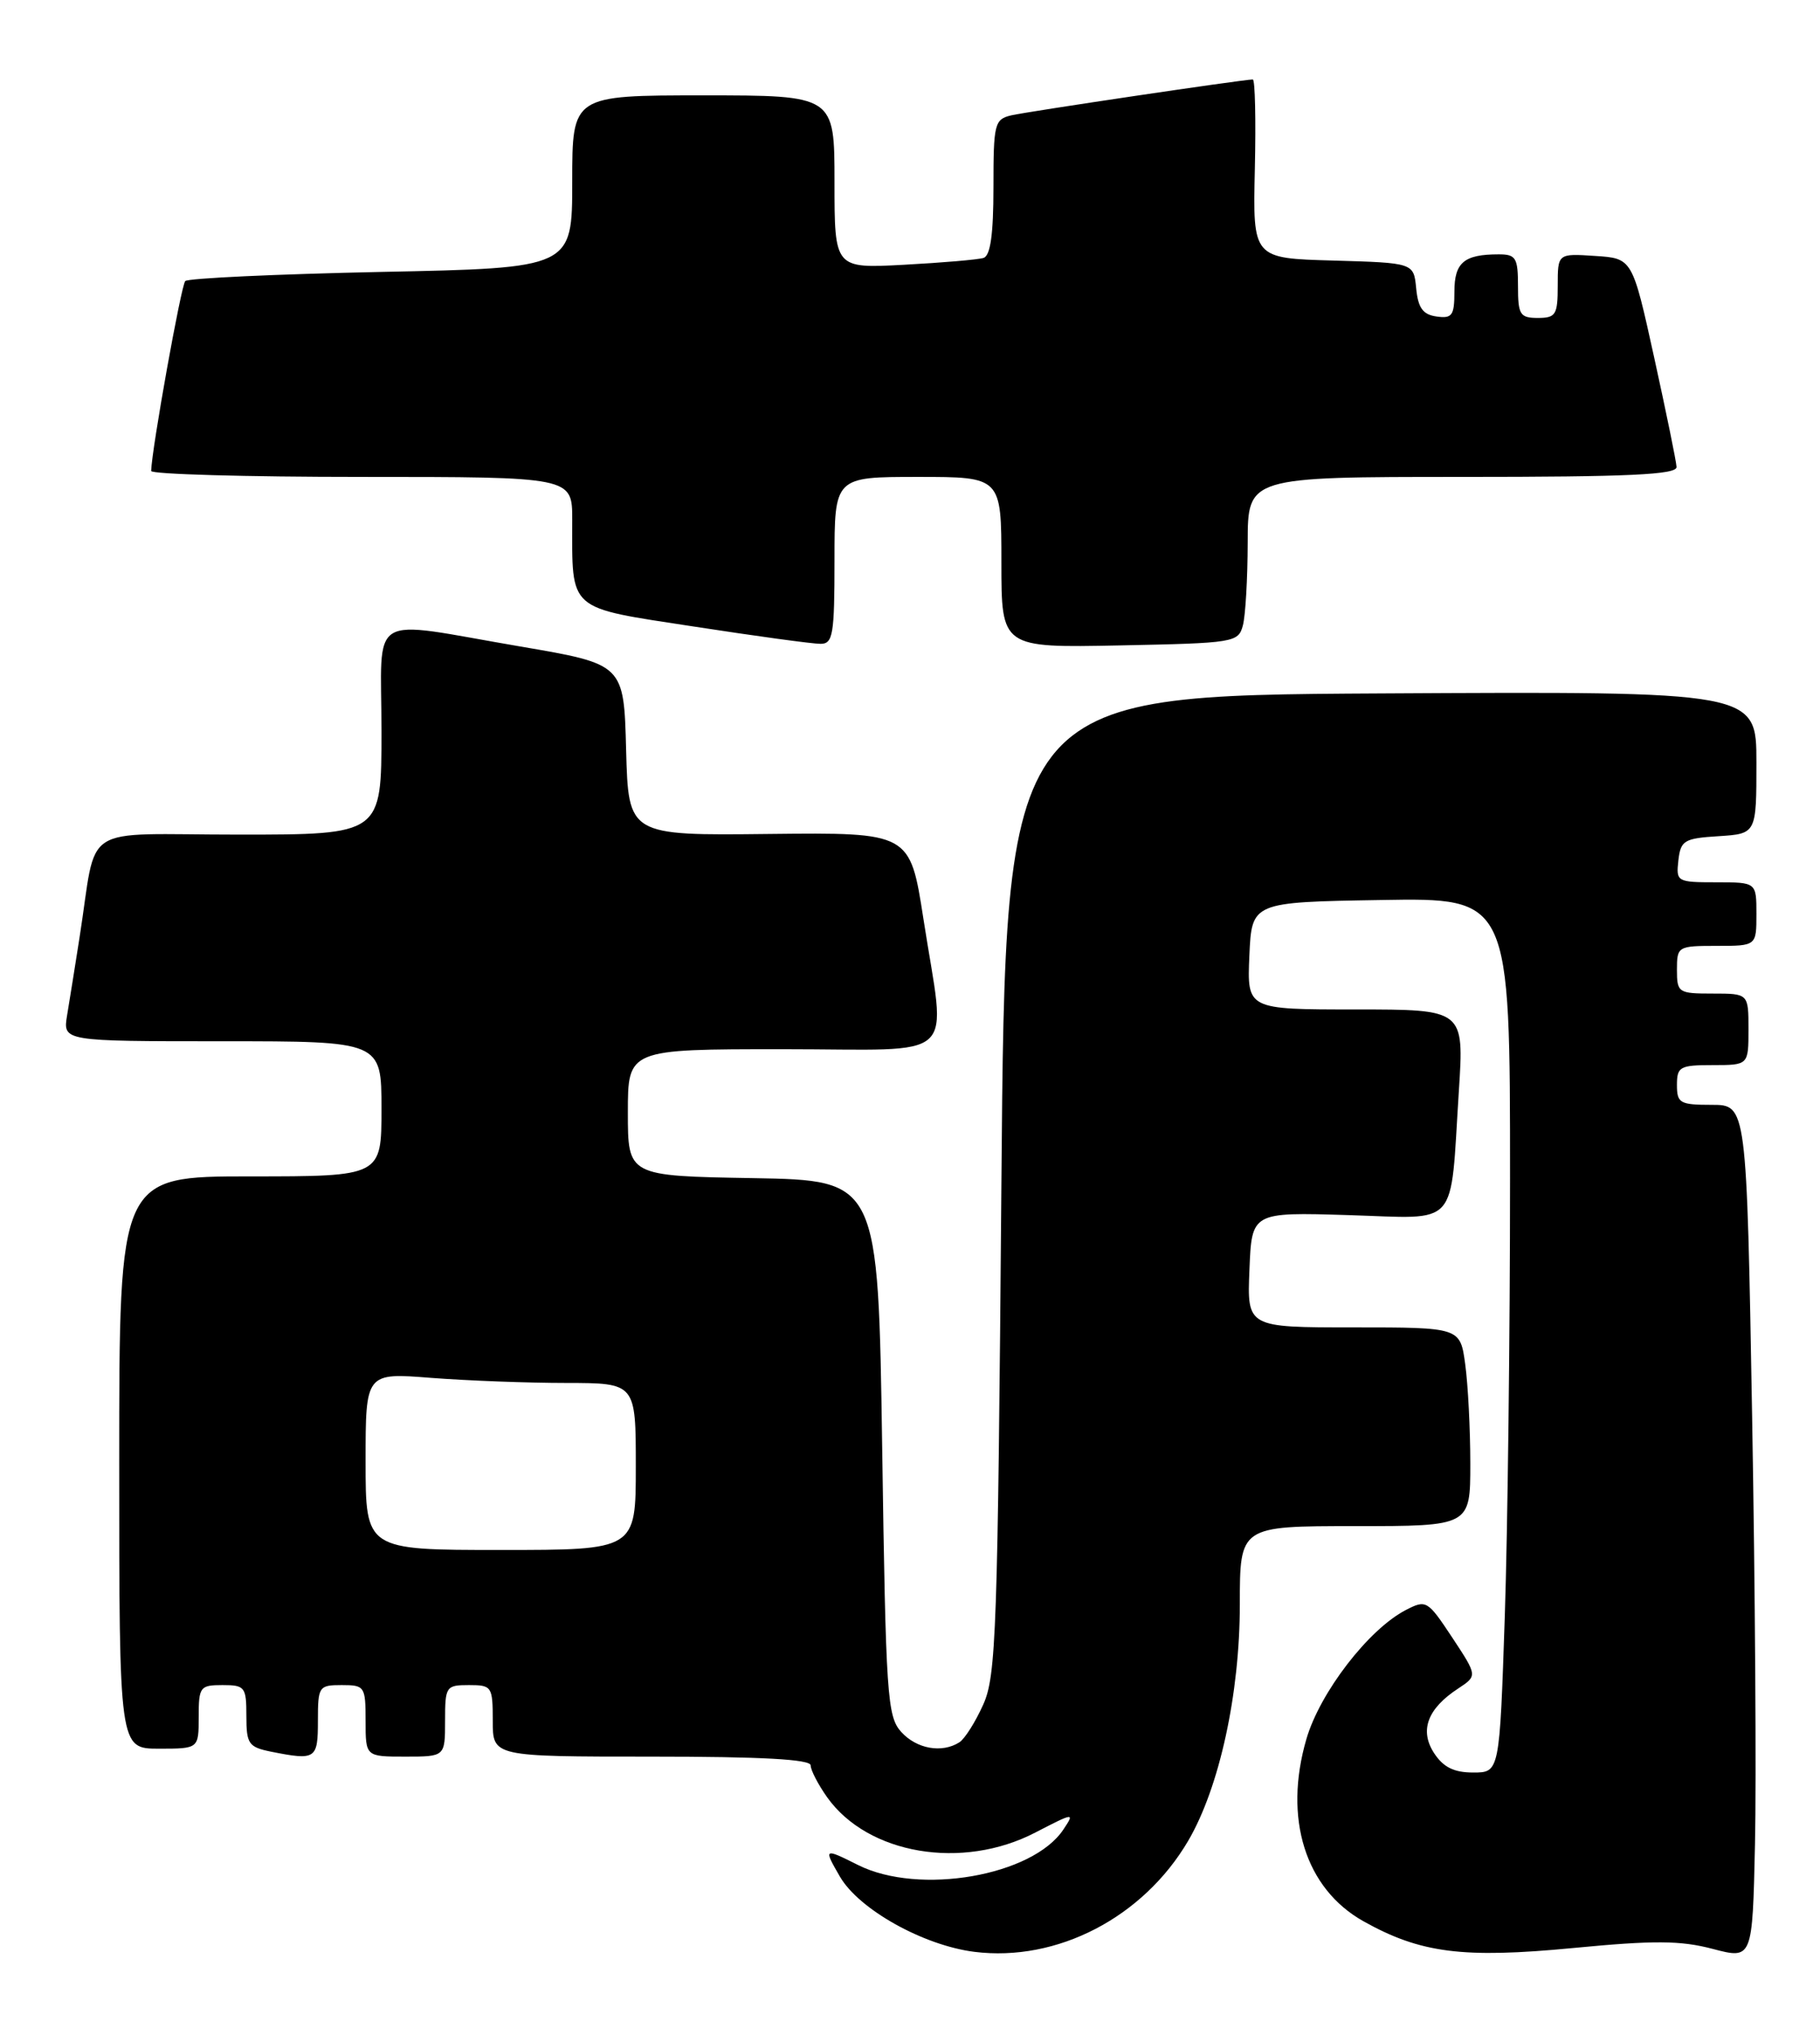 <?xml version="1.0" encoding="UTF-8" standalone="no"?>
<!DOCTYPE svg PUBLIC "-//W3C//DTD SVG 1.1//EN" "http://www.w3.org/Graphics/SVG/1.1/DTD/svg11.dtd" >
<svg xmlns="http://www.w3.org/2000/svg" xmlns:xlink="http://www.w3.org/1999/xlink" version="1.1" viewBox="0 0 229 256">
 <g >
 <path fill="currentColor"
d=" M 220.46 178.25 C 219.77 139.00 219.77 139.00 215.38 139.00 C 211.37 139.00 211.00 138.79 211.00 136.50 C 211.00 134.20 211.37 134.00 215.50 134.00 C 220.00 134.00 220.00 134.00 220.00 129.50 C 220.00 125.00 220.00 125.00 215.50 125.00 C 211.17 125.00 211.00 124.89 211.00 122.00 C 211.00 119.07 211.11 119.00 216.00 119.00 C 221.00 119.00 221.00 119.00 221.00 115.00 C 221.00 111.00 221.00 111.00 215.93 111.00 C 211.00 111.00 210.88 110.93 211.18 108.25 C 211.47 105.73 211.90 105.47 216.25 105.20 C 221.00 104.89 221.00 104.89 221.00 95.94 C 221.00 86.98 221.00 86.98 173.75 87.24 C 126.50 87.50 126.50 87.50 126.00 149.00 C 125.54 205.28 125.35 210.84 123.71 214.46 C 122.73 216.65 121.38 218.78 120.71 219.20 C 118.51 220.60 115.34 220.03 113.40 217.90 C 111.63 215.94 111.46 213.43 111.00 182.15 C 110.50 148.50 110.50 148.50 94.75 148.22 C 79.00 147.95 79.00 147.95 79.00 139.97 C 79.00 132.00 79.00 132.00 98.50 132.00 C 121.11 132.00 119.02 133.94 116.19 115.61 C 114.50 104.73 114.50 104.73 96.78 104.92 C 79.07 105.12 79.07 105.12 78.78 94.34 C 78.50 83.56 78.50 83.56 65.50 81.34 C 45.92 78.00 48.00 76.73 48.00 92.00 C 48.00 105.00 48.00 105.00 30.05 105.00 C 9.68 105.00 12.32 103.29 10.00 118.00 C 9.44 121.58 8.74 125.96 8.44 127.75 C 7.91 131.00 7.91 131.00 27.95 131.00 C 48.00 131.00 48.00 131.00 48.00 139.50 C 48.00 148.00 48.00 148.00 31.50 148.00 C 15.00 148.00 15.00 148.00 15.00 184.00 C 15.00 220.00 15.00 220.00 20.00 220.00 C 25.00 220.00 25.00 220.00 25.00 216.00 C 25.00 212.22 25.17 212.00 28.00 212.00 C 30.82 212.00 31.00 212.24 31.00 215.88 C 31.00 219.41 31.27 219.80 34.12 220.38 C 39.74 221.50 40.00 221.32 40.00 216.50 C 40.00 212.17 40.11 212.00 43.00 212.00 C 45.89 212.00 46.00 212.17 46.00 216.50 C 46.00 221.00 46.00 221.00 51.00 221.00 C 56.00 221.00 56.00 221.00 56.00 216.50 C 56.00 212.17 56.11 212.00 59.00 212.00 C 61.89 212.00 62.00 212.17 62.00 216.50 C 62.00 221.00 62.00 221.00 82.00 221.00 C 95.83 221.00 102.00 221.34 102.00 222.10 C 102.00 222.70 102.94 224.51 104.08 226.12 C 109.20 233.31 121.08 235.32 130.27 230.55 C 135.16 228.02 135.24 228.01 133.80 230.17 C 129.92 236.01 115.68 238.48 107.99 234.65 C 103.64 232.47 103.60 232.50 105.69 236.11 C 108.09 240.23 116.18 244.75 122.60 245.56 C 133.01 246.86 143.85 241.23 149.51 231.58 C 153.43 224.88 156.00 213.12 156.00 201.84 C 156.00 192.00 156.00 192.00 170.50 192.00 C 185.00 192.00 185.00 192.00 185.00 184.14 C 185.00 179.82 184.71 174.19 184.36 171.64 C 183.73 167.00 183.73 167.00 170.32 167.00 C 156.91 167.00 156.91 167.00 157.21 159.75 C 157.50 152.50 157.50 152.50 169.64 152.87 C 183.76 153.30 182.43 154.79 183.56 137.25 C 184.22 127.00 184.22 127.00 170.56 127.00 C 156.91 127.00 156.91 127.00 157.20 120.25 C 157.50 113.50 157.50 113.50 173.75 113.23 C 190.00 112.95 190.00 112.95 190.00 148.31 C 190.00 167.76 189.70 192.53 189.34 203.34 C 188.68 223.00 188.68 223.00 185.36 223.00 C 182.95 223.00 181.61 222.34 180.45 220.57 C 178.58 217.71 179.60 214.96 183.49 212.42 C 185.90 210.83 185.90 210.83 182.72 206.01 C 179.62 201.33 179.45 201.23 176.88 202.56 C 172.20 204.98 166.07 212.94 164.37 218.81 C 161.47 228.78 164.24 237.61 171.55 241.71 C 178.73 245.73 184.05 246.41 197.93 245.08 C 208.12 244.10 211.45 244.12 215.50 245.19 C 220.50 246.50 220.50 246.50 220.82 232.00 C 221.00 224.03 220.84 199.84 220.46 178.25 Z  M 156.38 78.70 C 156.71 77.49 156.98 72.79 156.99 68.25 C 157.00 60.00 157.00 60.00 184.00 60.00 C 204.96 60.00 210.99 59.72 210.95 58.75 C 210.92 58.06 209.65 51.88 208.14 45.00 C 205.39 32.50 205.39 32.50 200.69 32.20 C 196.00 31.89 196.00 31.89 196.00 35.95 C 196.00 39.60 195.76 40.00 193.50 40.00 C 191.25 40.00 191.00 39.60 191.00 36.00 C 191.00 32.44 190.74 32.00 188.58 32.00 C 184.22 32.00 183.00 33.02 183.00 36.68 C 183.00 39.70 182.71 40.10 180.75 39.82 C 179.03 39.58 178.43 38.74 178.19 36.28 C 177.88 33.07 177.88 33.07 167.75 32.78 C 157.63 32.50 157.63 32.50 157.89 21.25 C 158.03 15.06 157.92 10.00 157.63 10.00 C 156.44 10.00 129.32 14.03 127.25 14.51 C 125.13 15.01 125.00 15.55 125.00 23.55 C 125.00 29.49 124.62 32.18 123.75 32.45 C 123.06 32.67 118.56 33.05 113.75 33.31 C 105.00 33.78 105.00 33.78 105.00 22.89 C 105.00 12.00 105.00 12.00 88.50 12.00 C 72.00 12.00 72.00 12.00 72.00 22.86 C 72.00 33.72 72.00 33.72 47.98 34.21 C 34.77 34.49 23.67 35.00 23.31 35.36 C 22.79 35.88 19.10 56.43 19.02 59.25 C 19.01 59.66 30.92 60.00 45.50 60.00 C 72.00 60.00 72.00 60.00 72.00 65.37 C 72.00 77.02 71.26 76.36 87.34 78.83 C 95.13 80.03 102.29 81.01 103.25 81.00 C 104.81 81.00 105.00 79.83 105.00 70.50 C 105.00 60.00 105.00 60.00 115.50 60.00 C 126.00 60.00 126.00 60.00 126.00 70.75 C 126.00 81.50 126.00 81.50 140.89 81.20 C 155.28 80.91 155.81 80.83 156.38 78.70 Z  M 46.00 183.85 C 46.00 172.70 46.00 172.70 54.25 173.35 C 58.79 173.70 66.44 173.99 71.25 173.99 C 80.00 174.00 80.00 174.00 80.00 184.50 C 80.00 195.00 80.00 195.00 63.00 195.00 C 46.00 195.00 46.00 195.00 46.00 183.85 Z "/>
</g>
</svg>